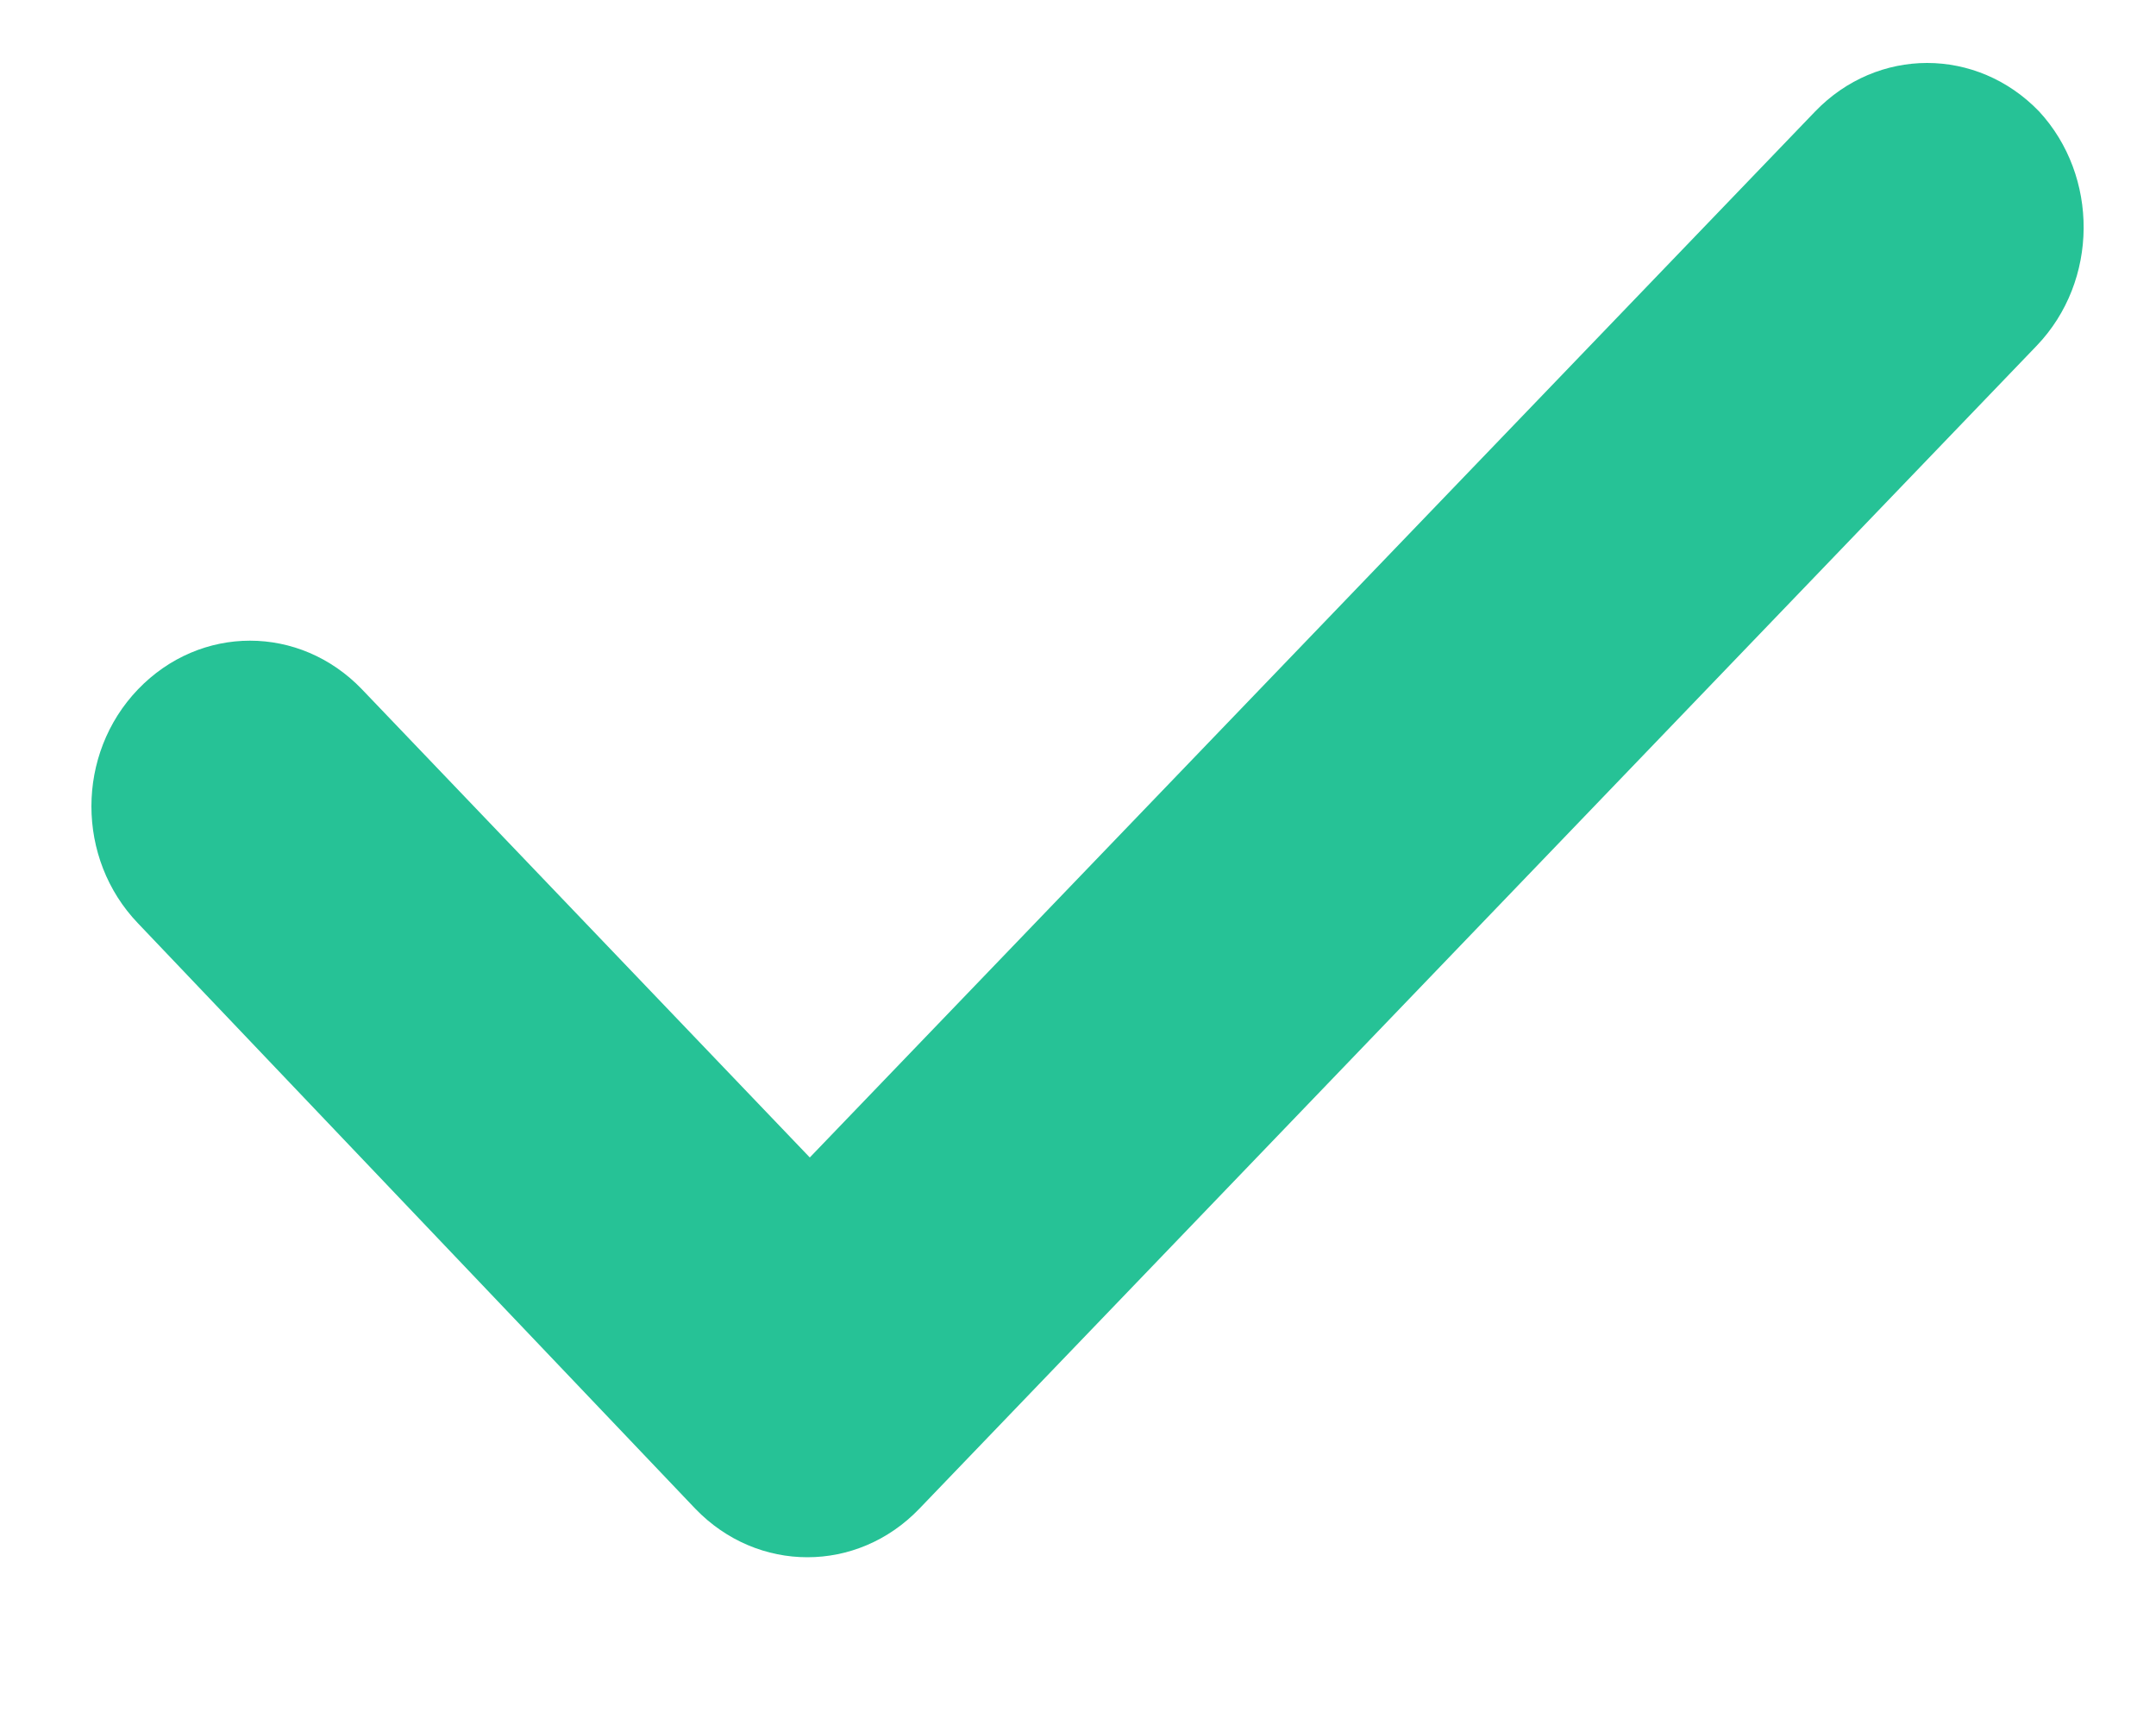 <svg width="10" height="8" viewBox="0 0 10 8" fill="none" xmlns="http://www.w3.org/2000/svg">
<path fill-rule="evenodd" clip-rule="evenodd" d="M9.447 1.603L4.264 6.997C3.976 7.297 3.514 7.297 3.225 6.997L0.64 4.282C0.352 3.982 0.352 3.497 0.64 3.197C0.929 2.896 1.39 2.896 1.679 3.197L3.756 5.368L8.419 0.517C8.708 0.217 9.169 0.217 9.458 0.517C9.735 0.817 9.735 1.302 9.447 1.603Z" fill="#26C296"/>
</svg>
